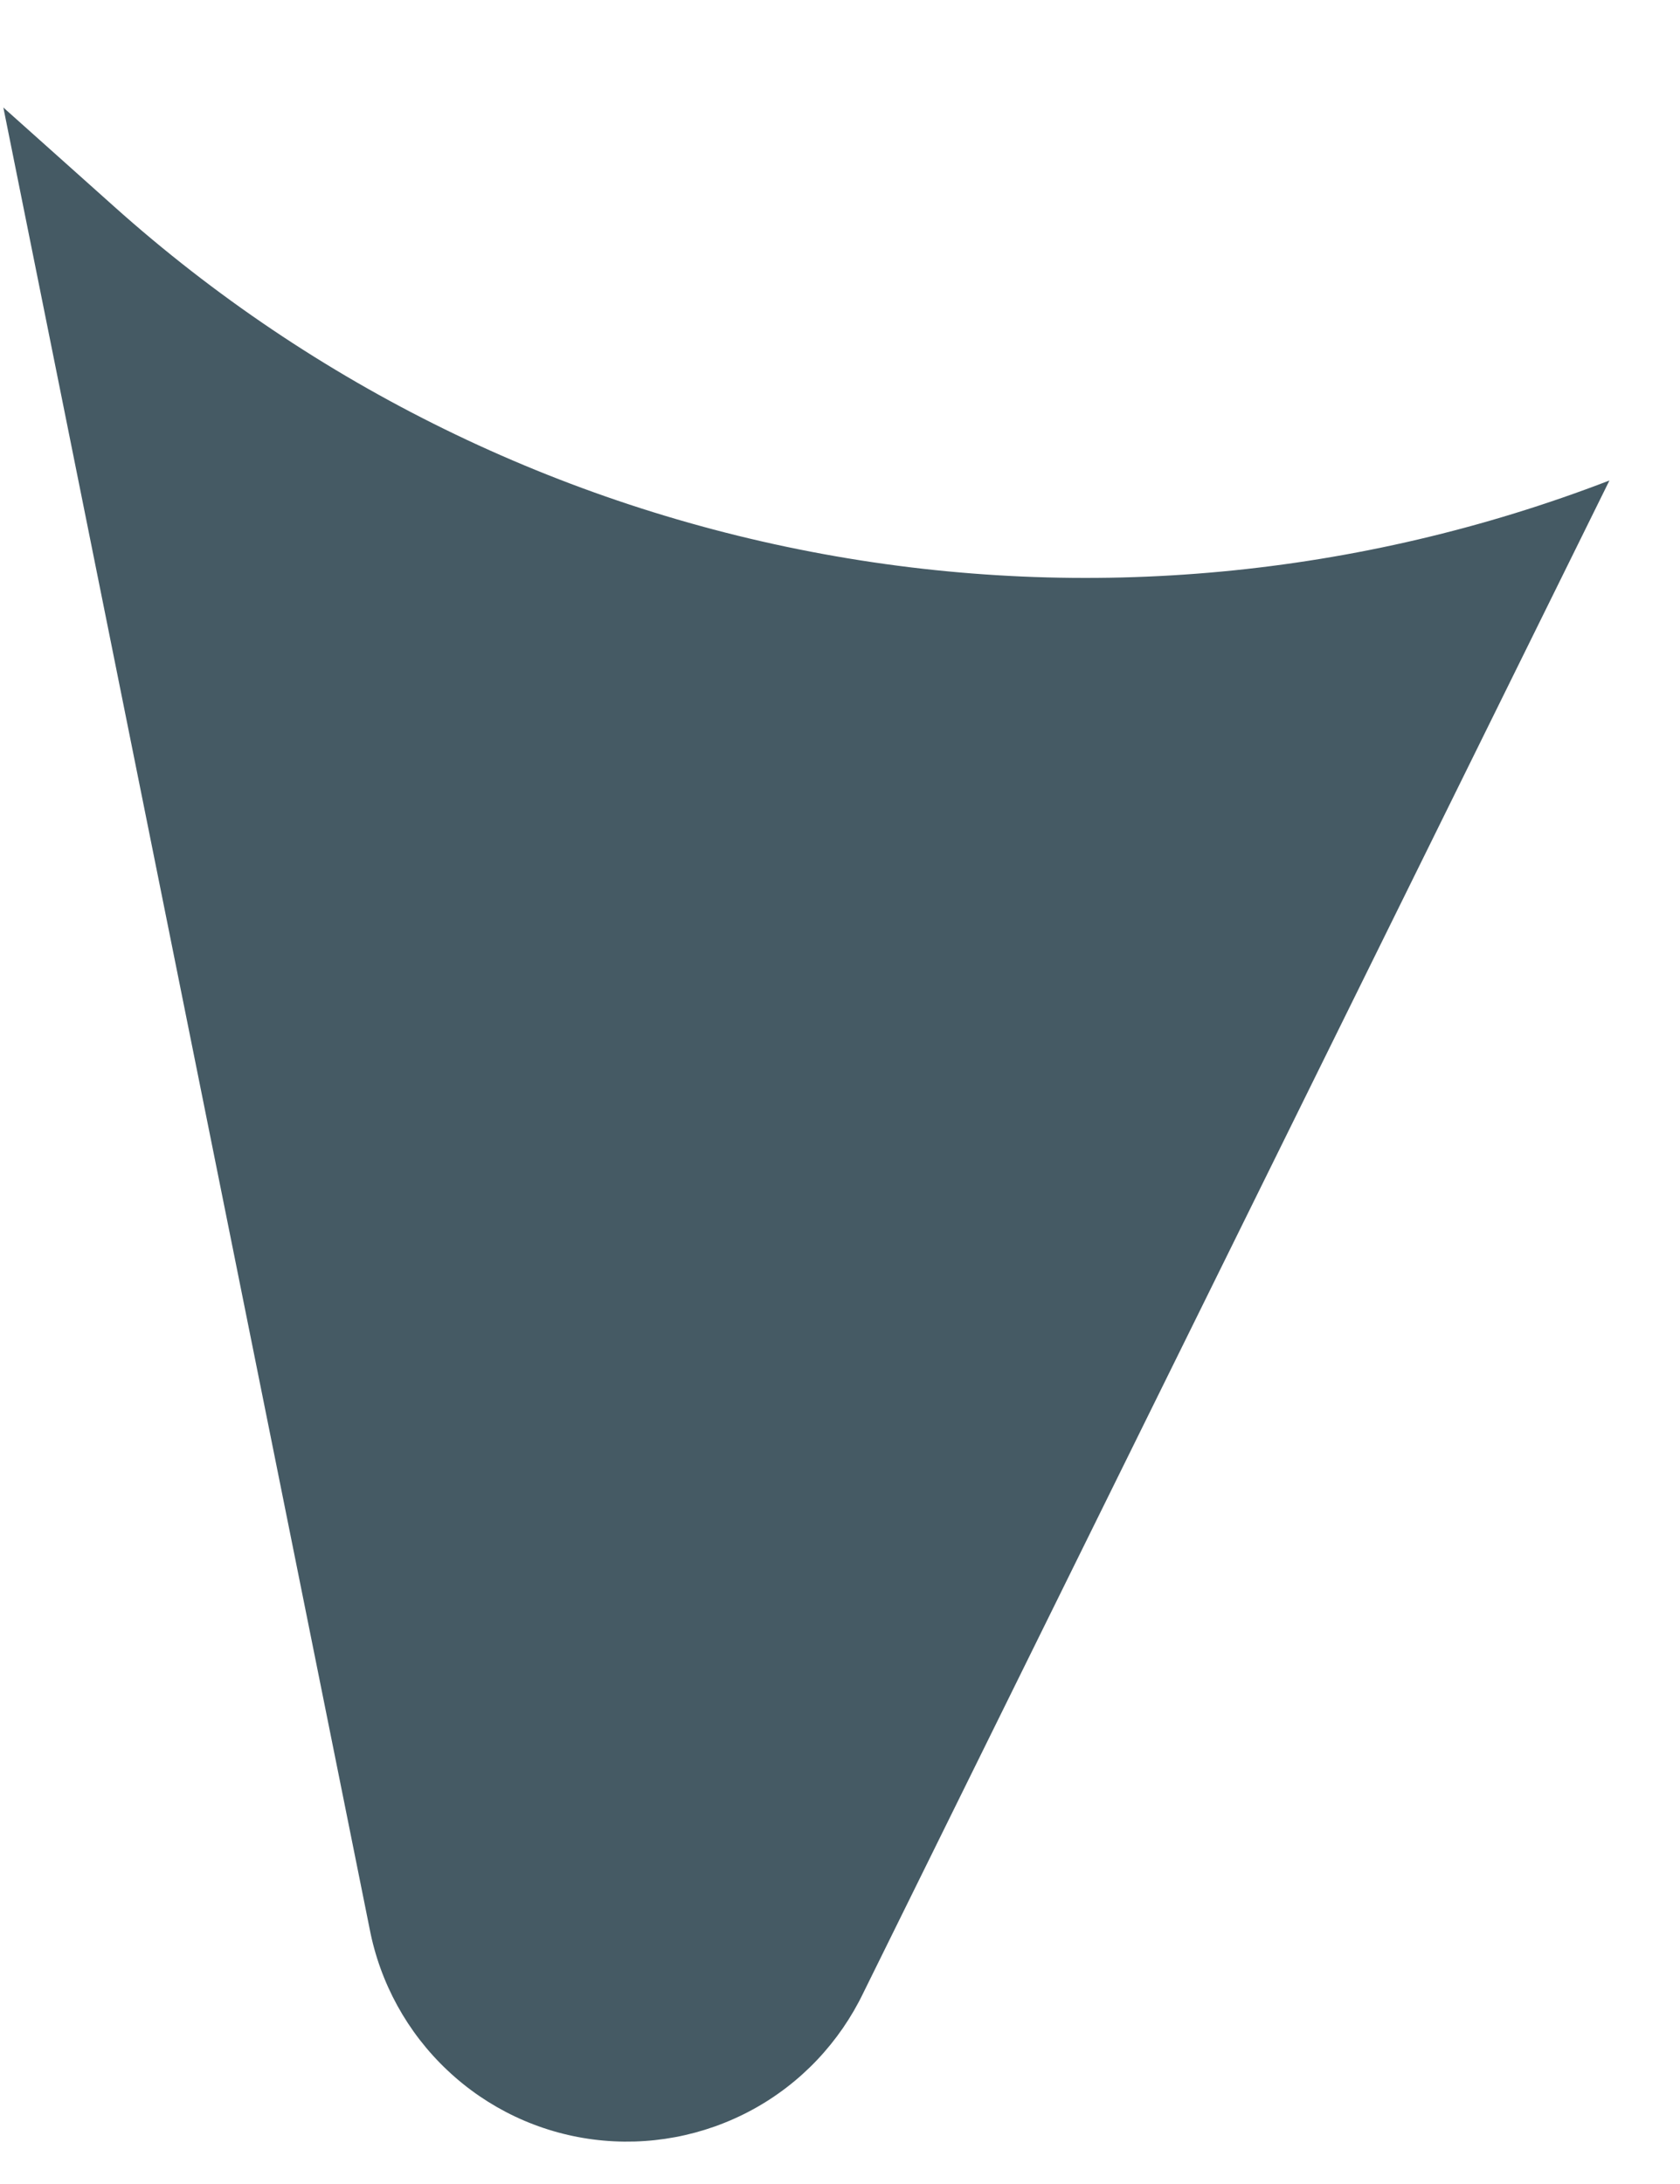 <?xml version="1.0" encoding="UTF-8" standalone="no"?><svg width='10' height='13' viewBox='0 0 10 13' fill='none' xmlns='http://www.w3.org/2000/svg'>
<path d='M2.2 11.48C2.262 11.803 2.424 12.098 2.663 12.323C2.902 12.549 3.206 12.693 3.532 12.735C3.858 12.777 4.189 12.715 4.478 12.558C4.767 12.401 4.998 12.156 5.14 11.86L9.58 2.86C8.09 3.434 6.471 3.586 4.901 3.298C3.33 3.01 1.87 2.295 0.68 1.23L0.02 0.64L2.2 11.48Z' fill='#455A64'/>
</svg>
